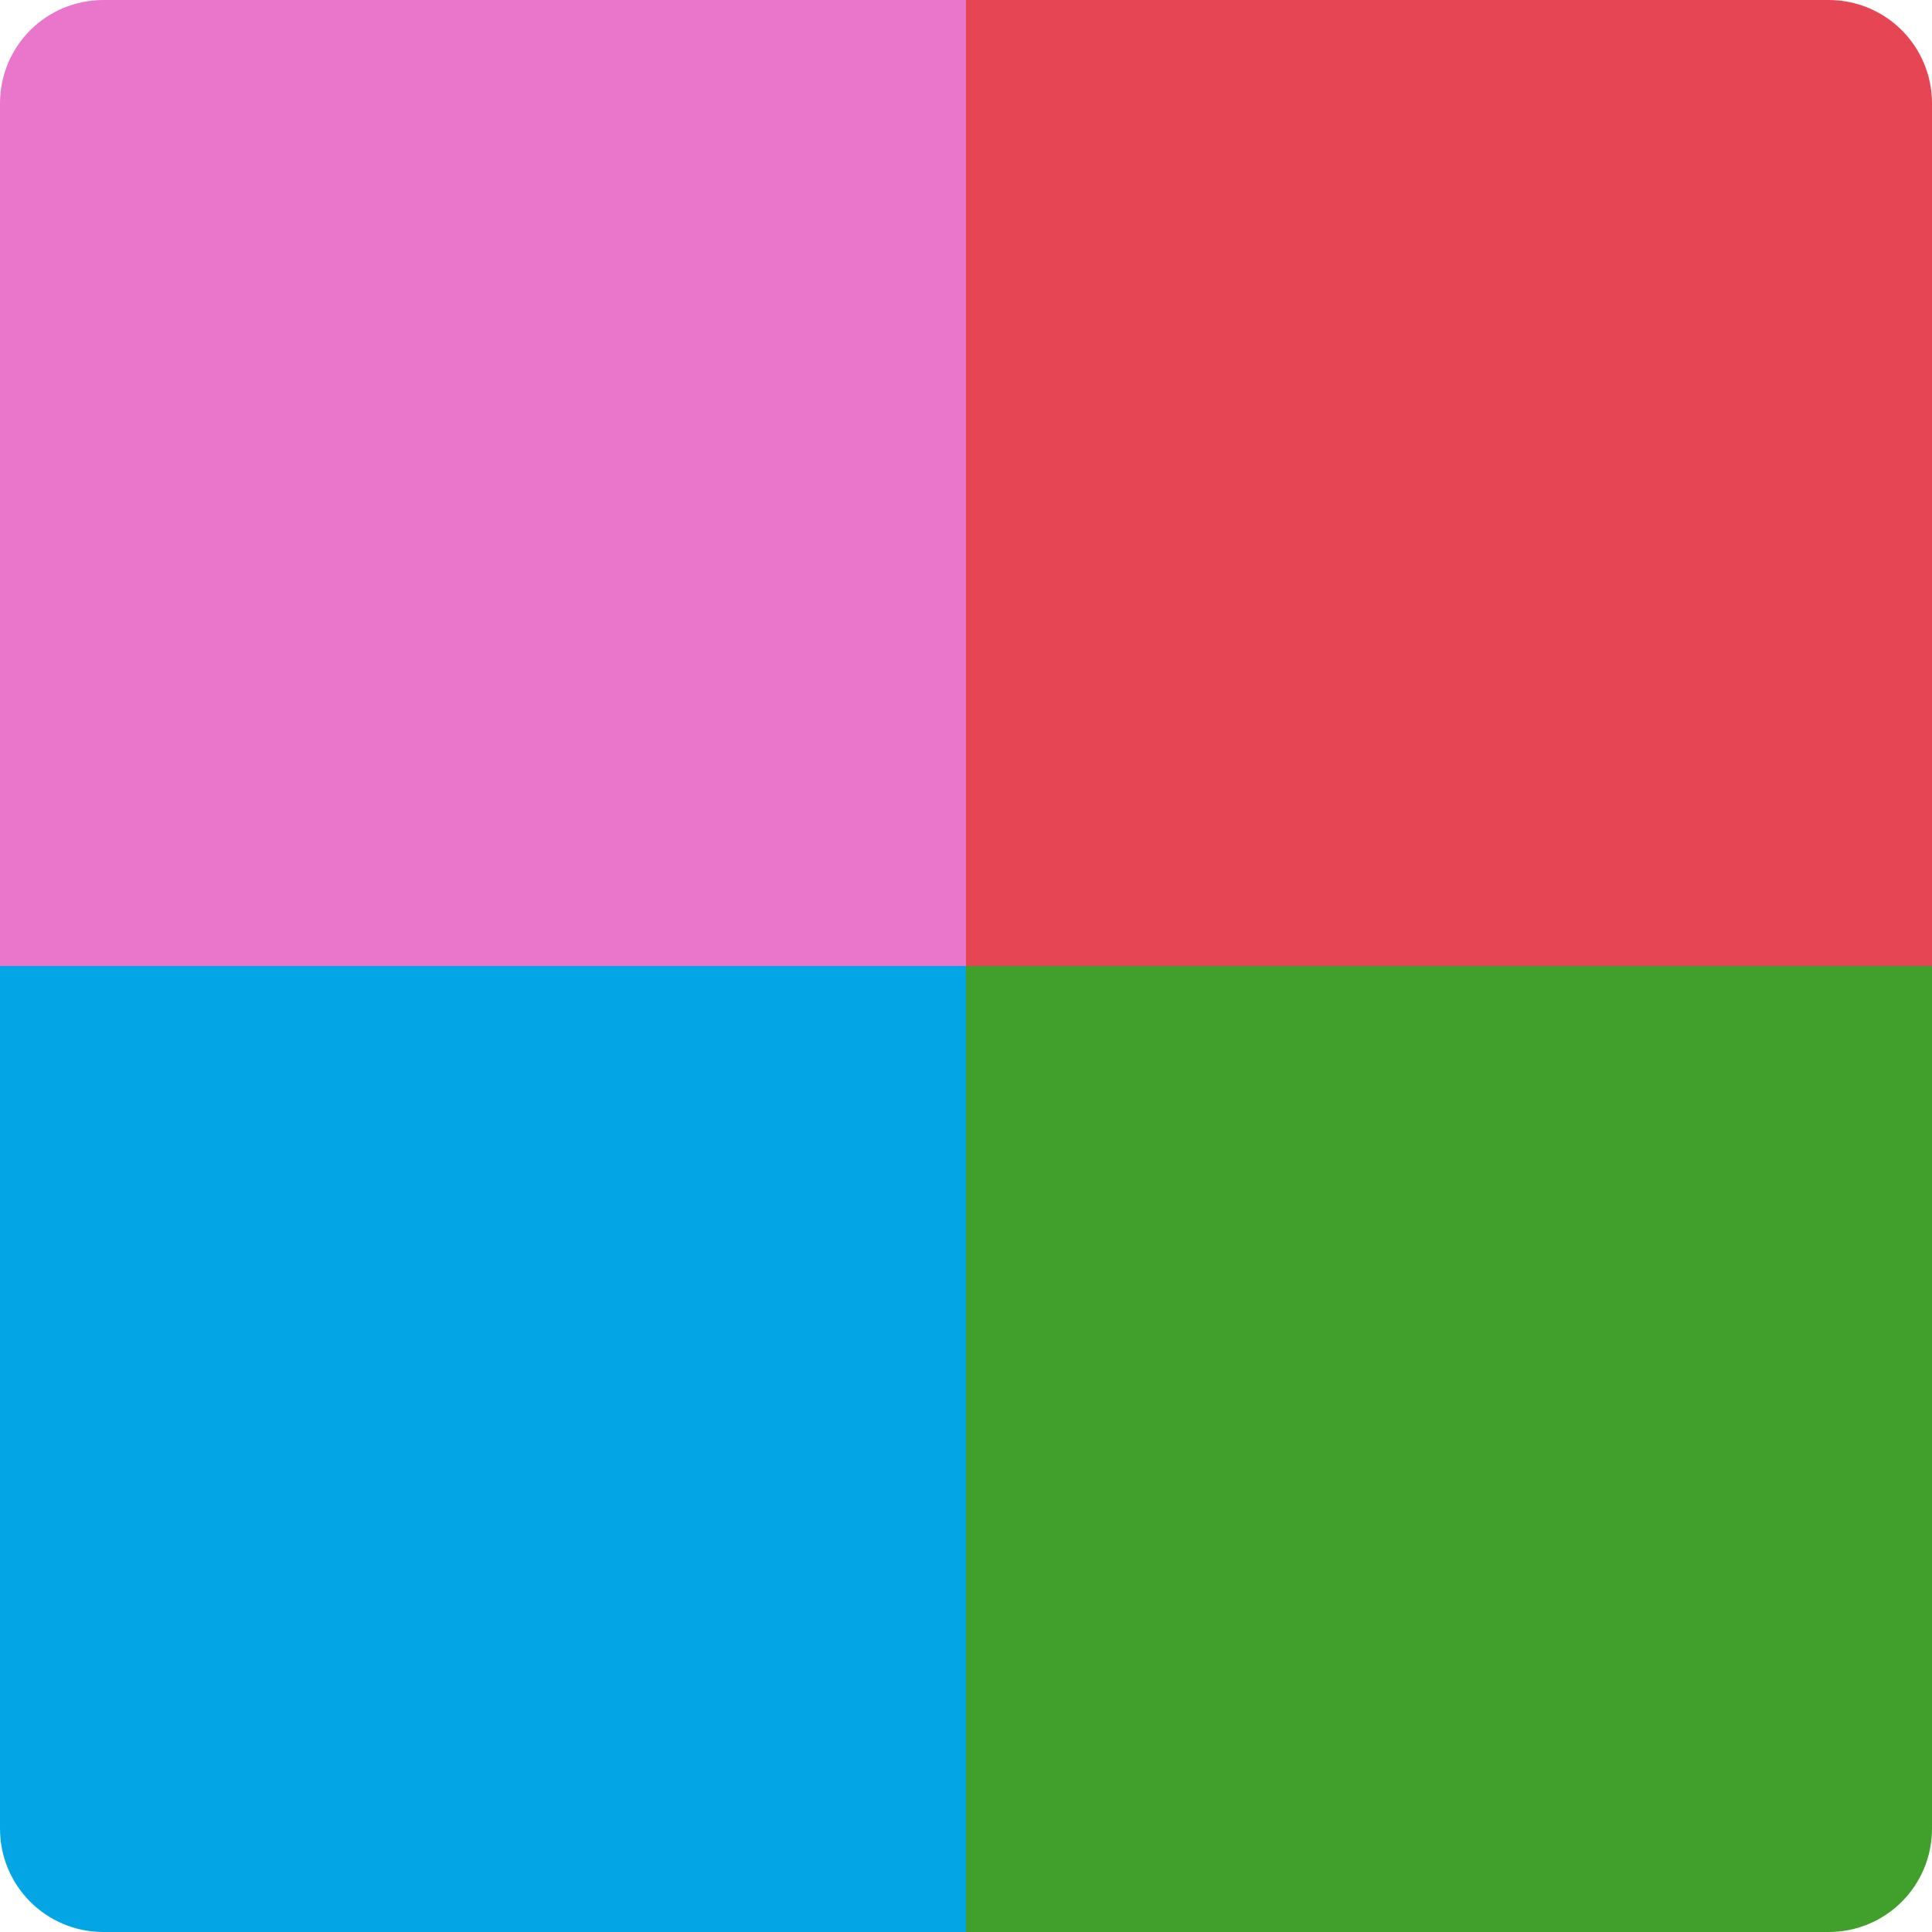 <svg xmlns="http://www.w3.org/2000/svg" width="16" height="16" version="1">
 <path fill="#ea76cb" d="m8 4e-8h-7.143c-0.475 0-0.857 0.382-0.857 0.857l4e-8 7.143h8z"/>
 <path fill="#e64553" d="m8 4e-8h7.143c0.475 0 0.857 0.382 0.857 0.857v7.143h-8z"/>
 <path fill="#04a5e5" d="m8 16h-7.143c-0.475 0-0.857-0.382-0.857-0.857l4e-8 -7.143h8z"/>
 <path fill="#40a02b" d="m8 16h7.143c0.475 0 0.857-0.382 0.857-0.857v-7.143h-8z"/>
</svg>
